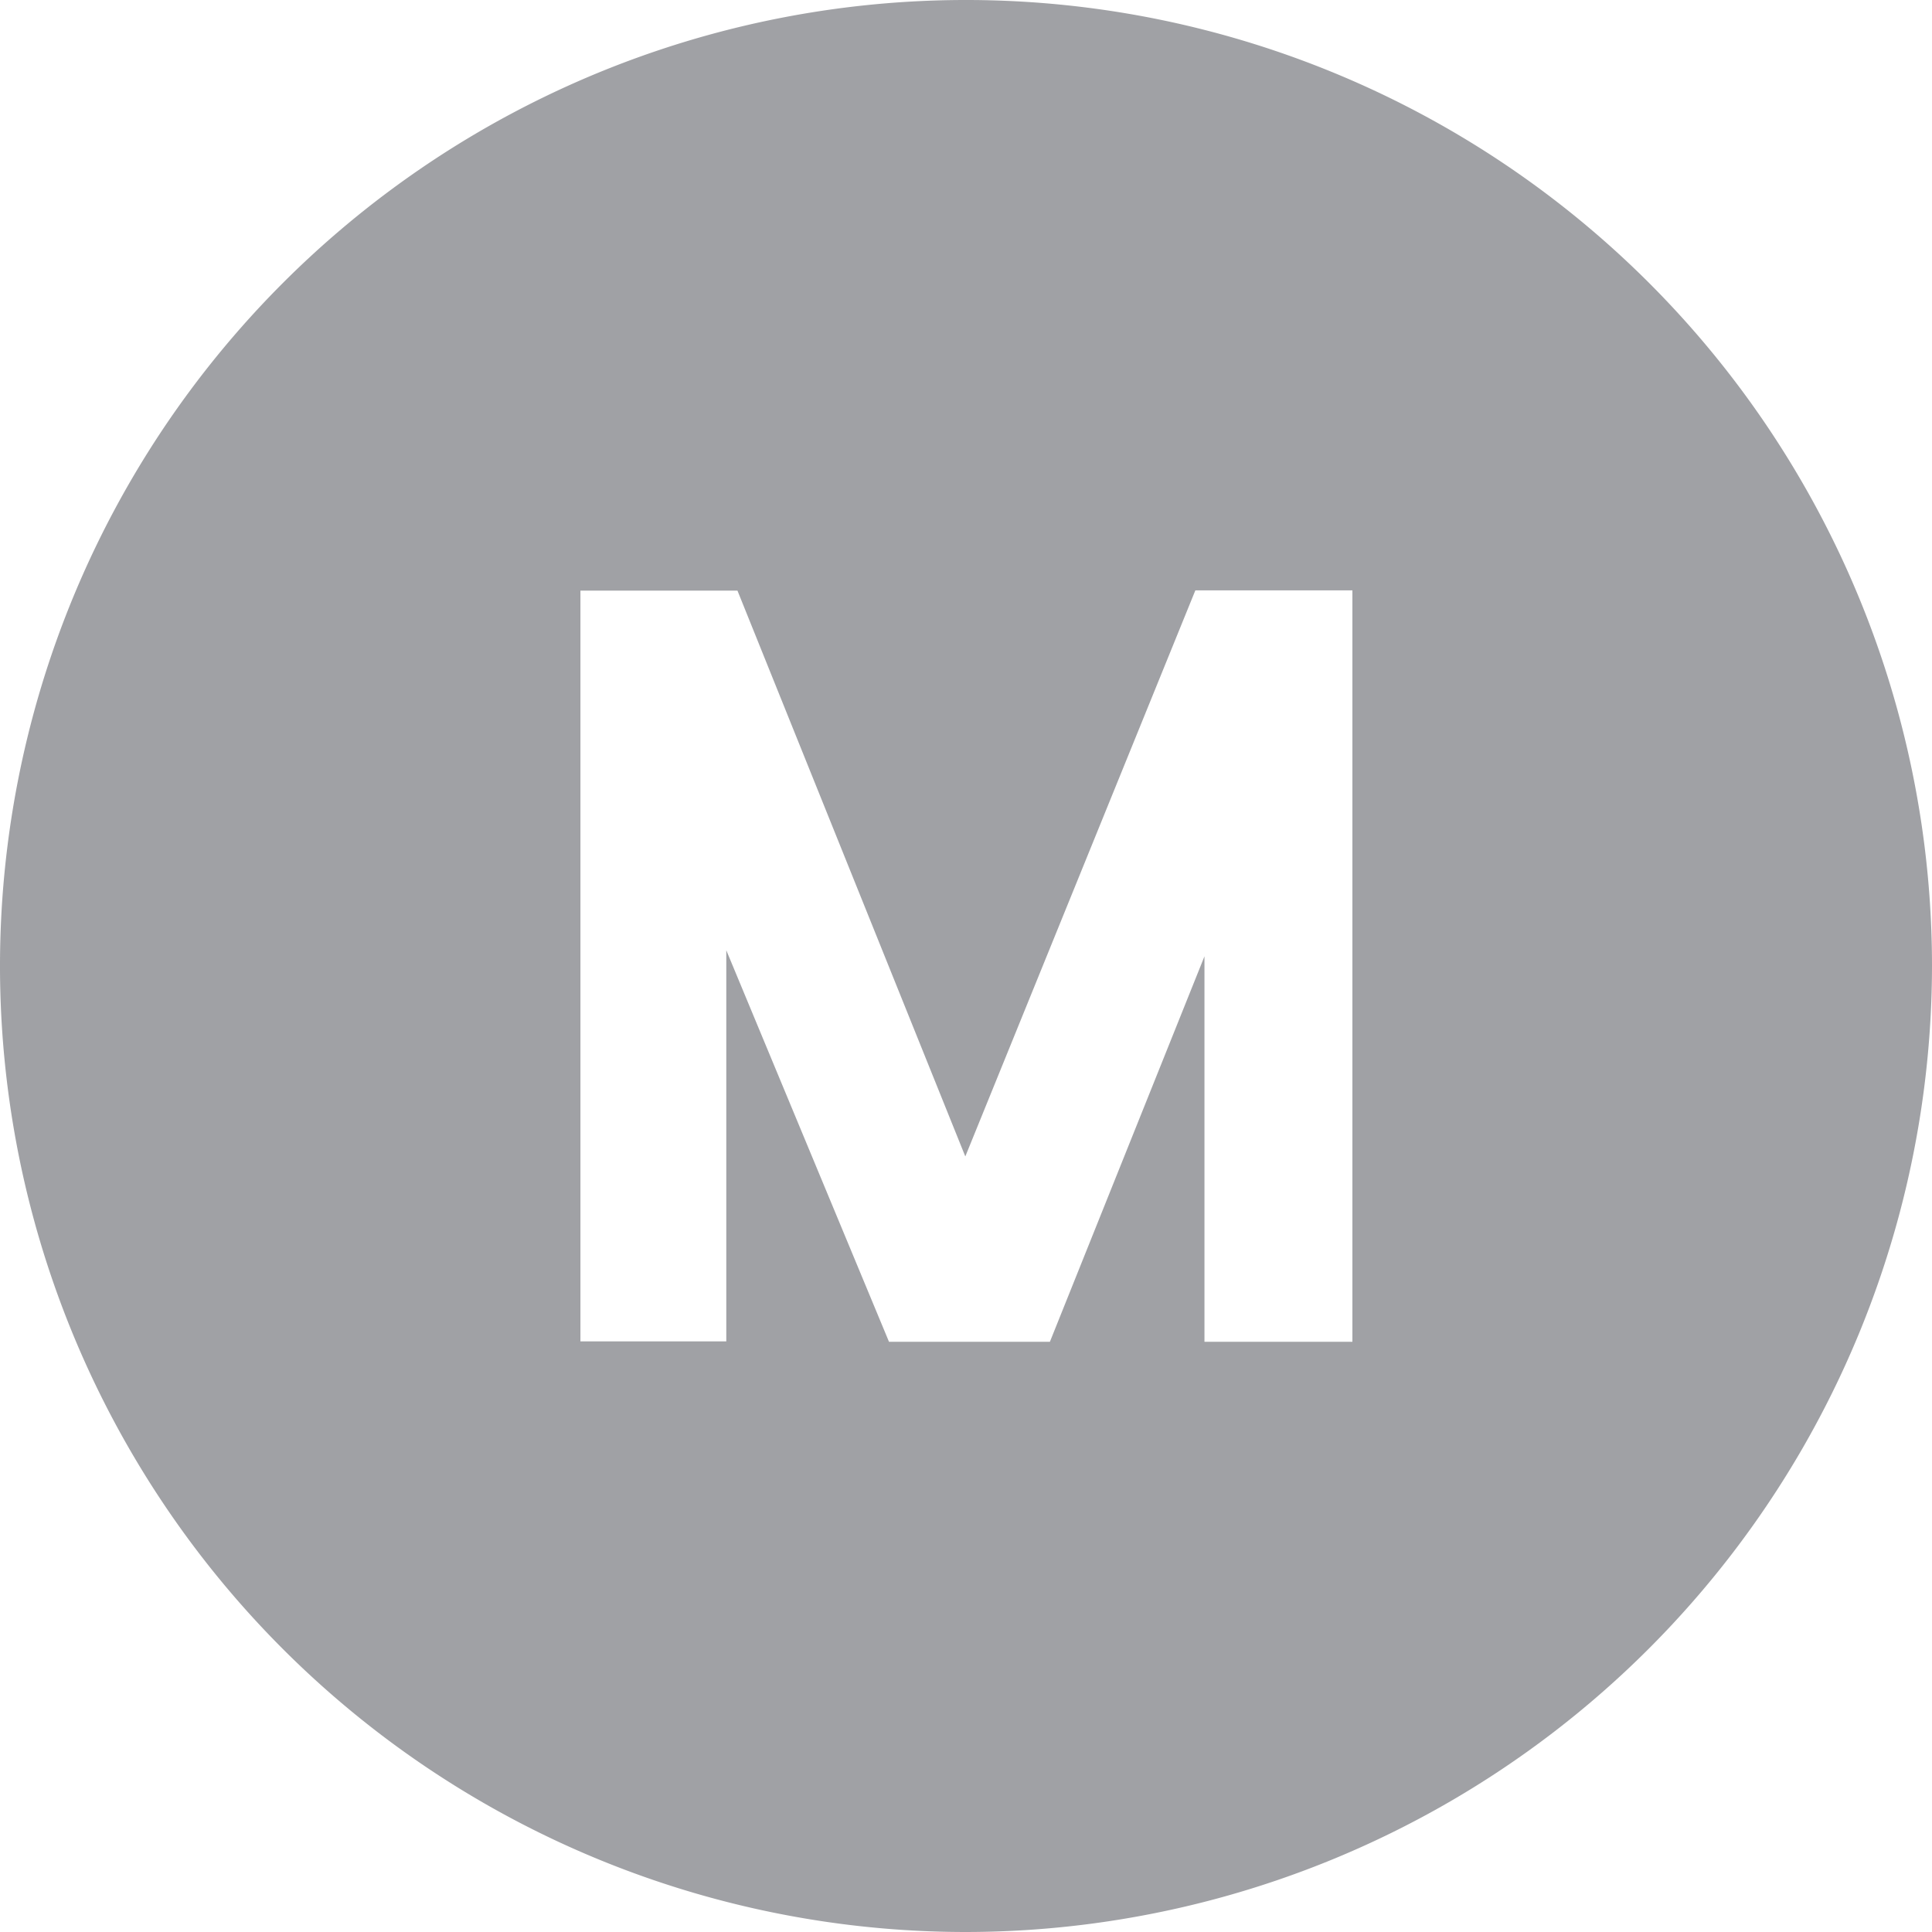 <svg xmlns="http://www.w3.org/2000/svg" width="14" height="14" viewBox="0 0 14 14">
  <g id="그룹_202552" data-name="그룹 202552" transform="translate(-790)">
    <path id="빼기_7" data-name="빼기 7" d="M7,14a7,7,0,1,1,7-7A7.008,7.008,0,0,1,7,14Zm1.728-7.07h0V9.723H9.8V4.278H8.662L6.995,8.38l-1.651-4.1H4.206v0l0,5.44H5.263l0-2.834L6.442,9.723H7.608Z" transform="translate(790)" fill="#a0a1a5"/>
  </g>
</svg>
